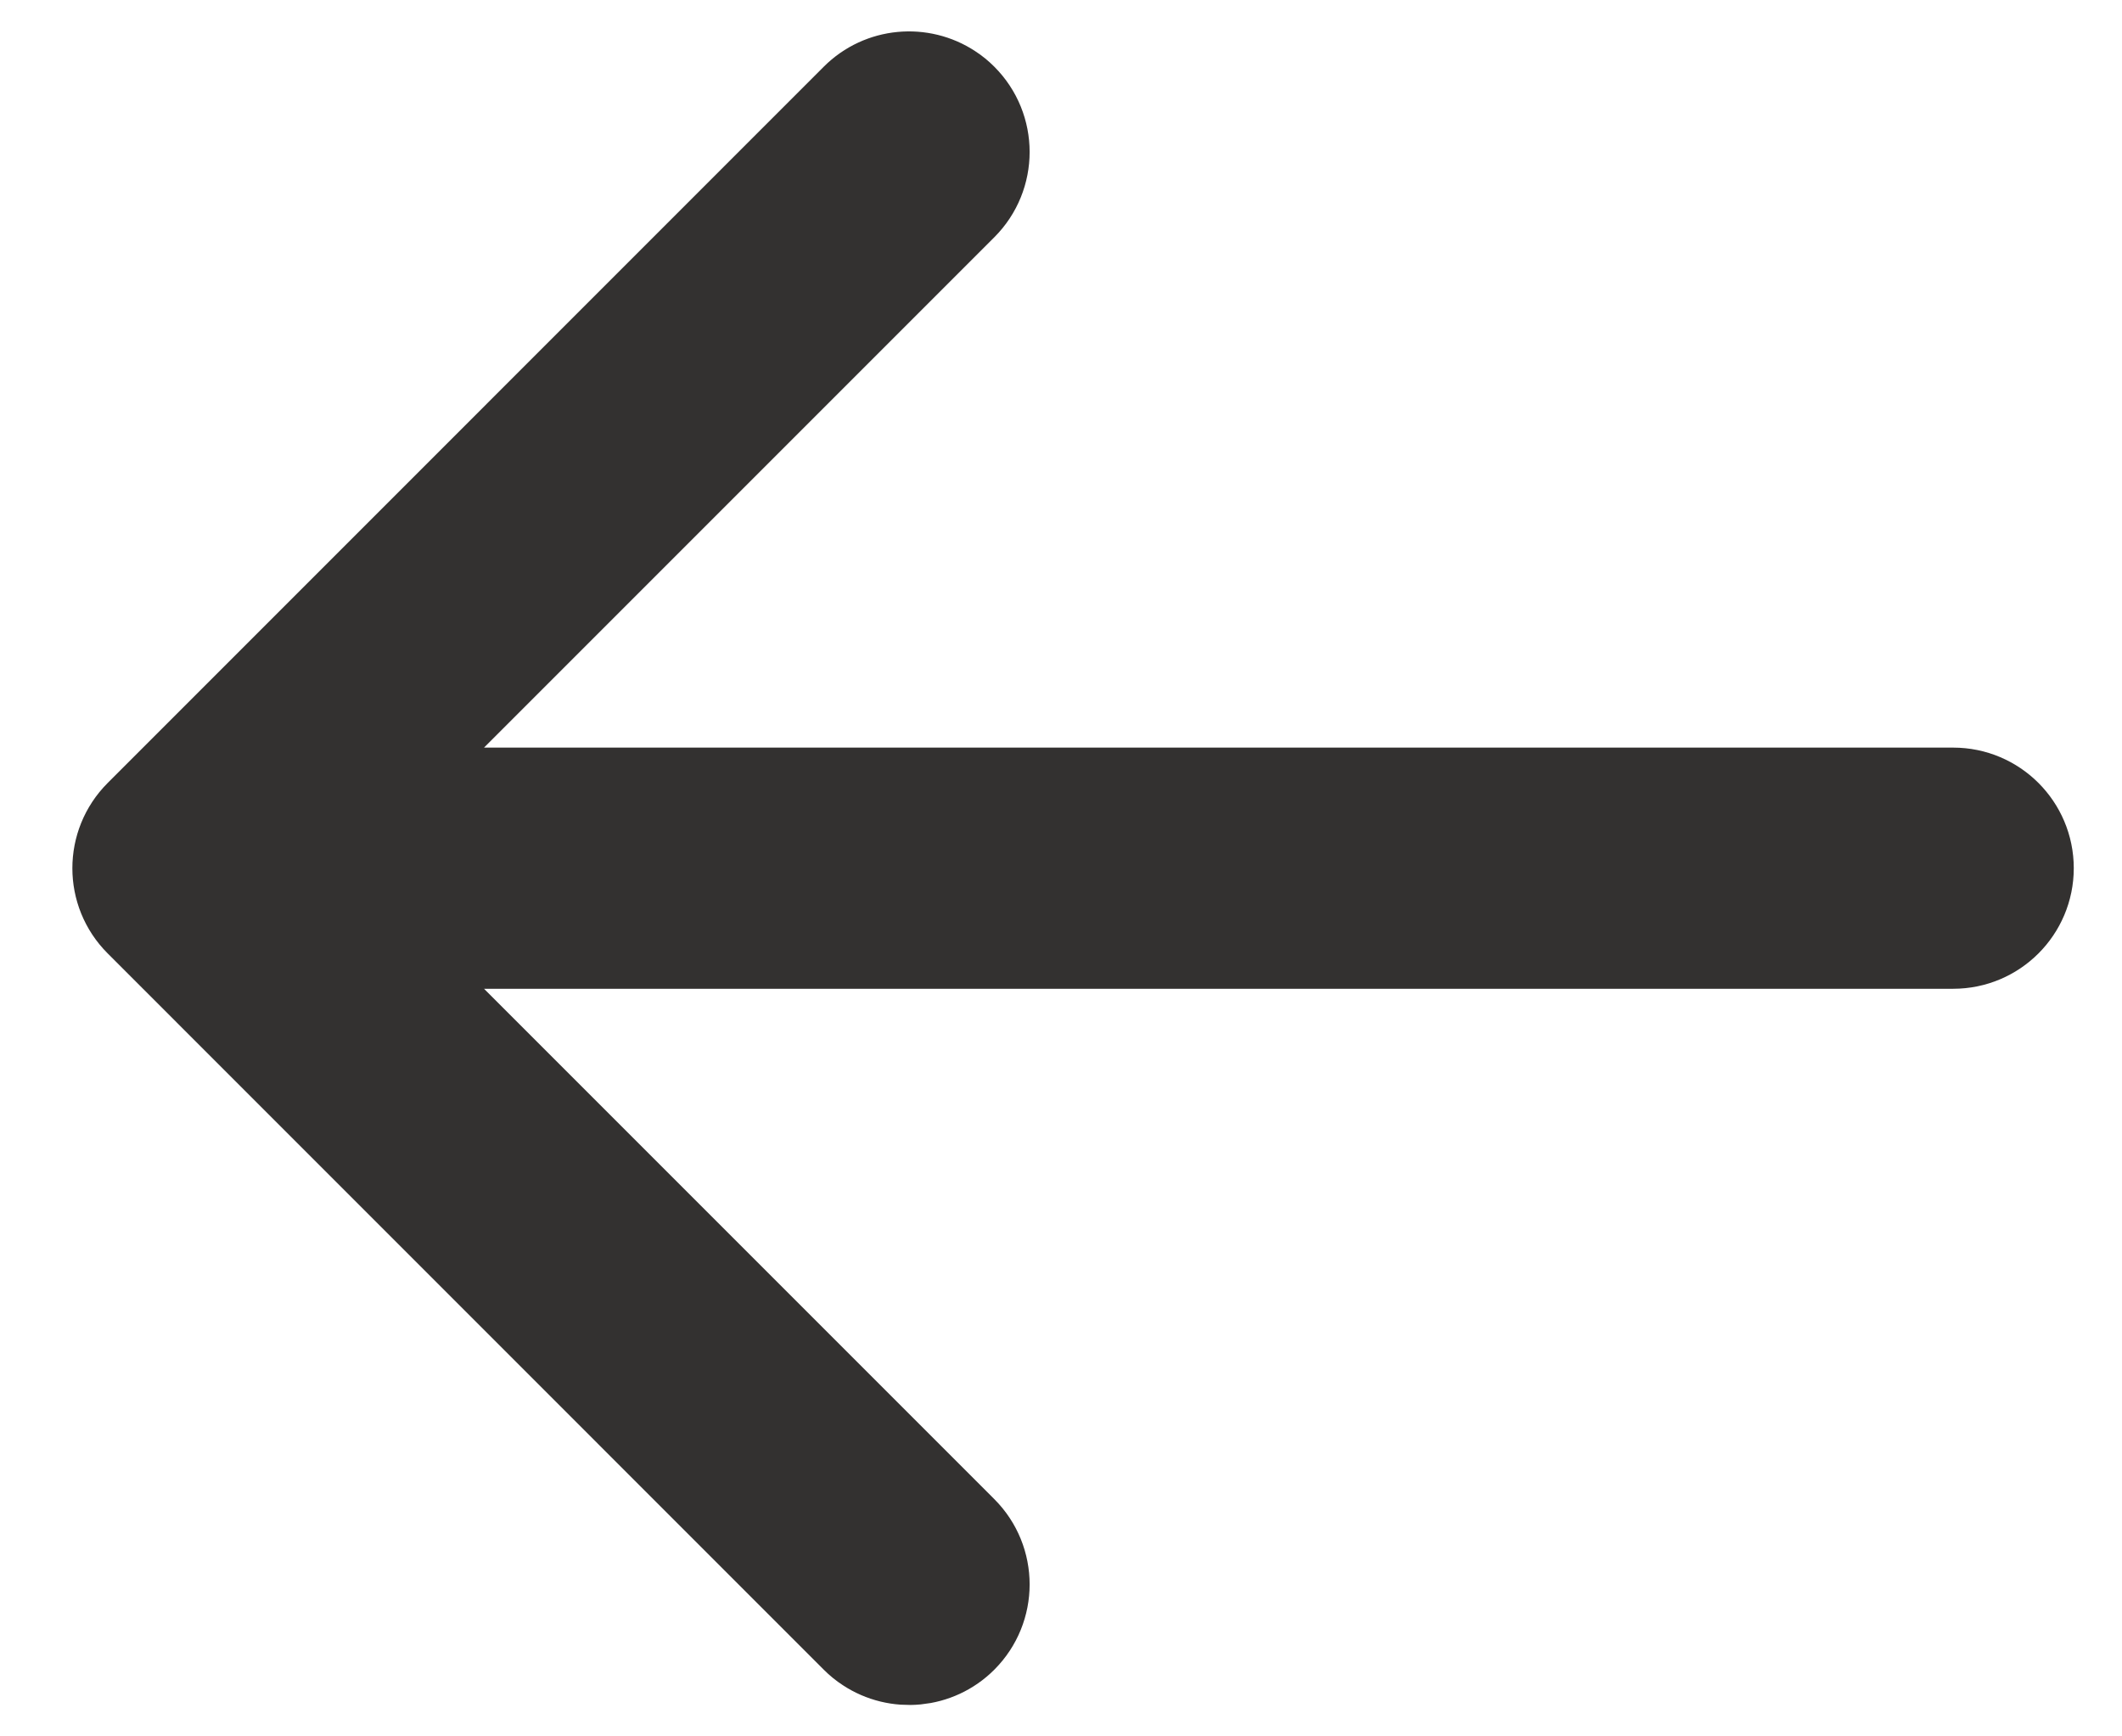 <svg width="22" height="18" viewBox="0 0 22 18" fill="none" xmlns="http://www.w3.org/2000/svg">
<path d="M9.955 15.894L3.811 9.75H20.25C20.664 9.75 21 9.414 21 9C21 8.586 20.664 8.25 20.25 8.25H3.811L9.955 2.106C10.248 1.813 10.248 1.338 9.955 1.045C9.918 1.008 9.879 0.976 9.837 0.949C9.546 0.757 9.15 0.789 8.894 1.045L1.47 8.47C1.177 8.763 1.177 9.238 1.47 9.53L8.894 16.955C8.931 16.992 8.97 17.024 9.012 17.051C9.303 17.243 9.699 17.211 9.955 16.955C10.248 16.662 10.248 16.187 9.955 15.894Z" fill="#333130" stroke="#333130"/>
</svg>

